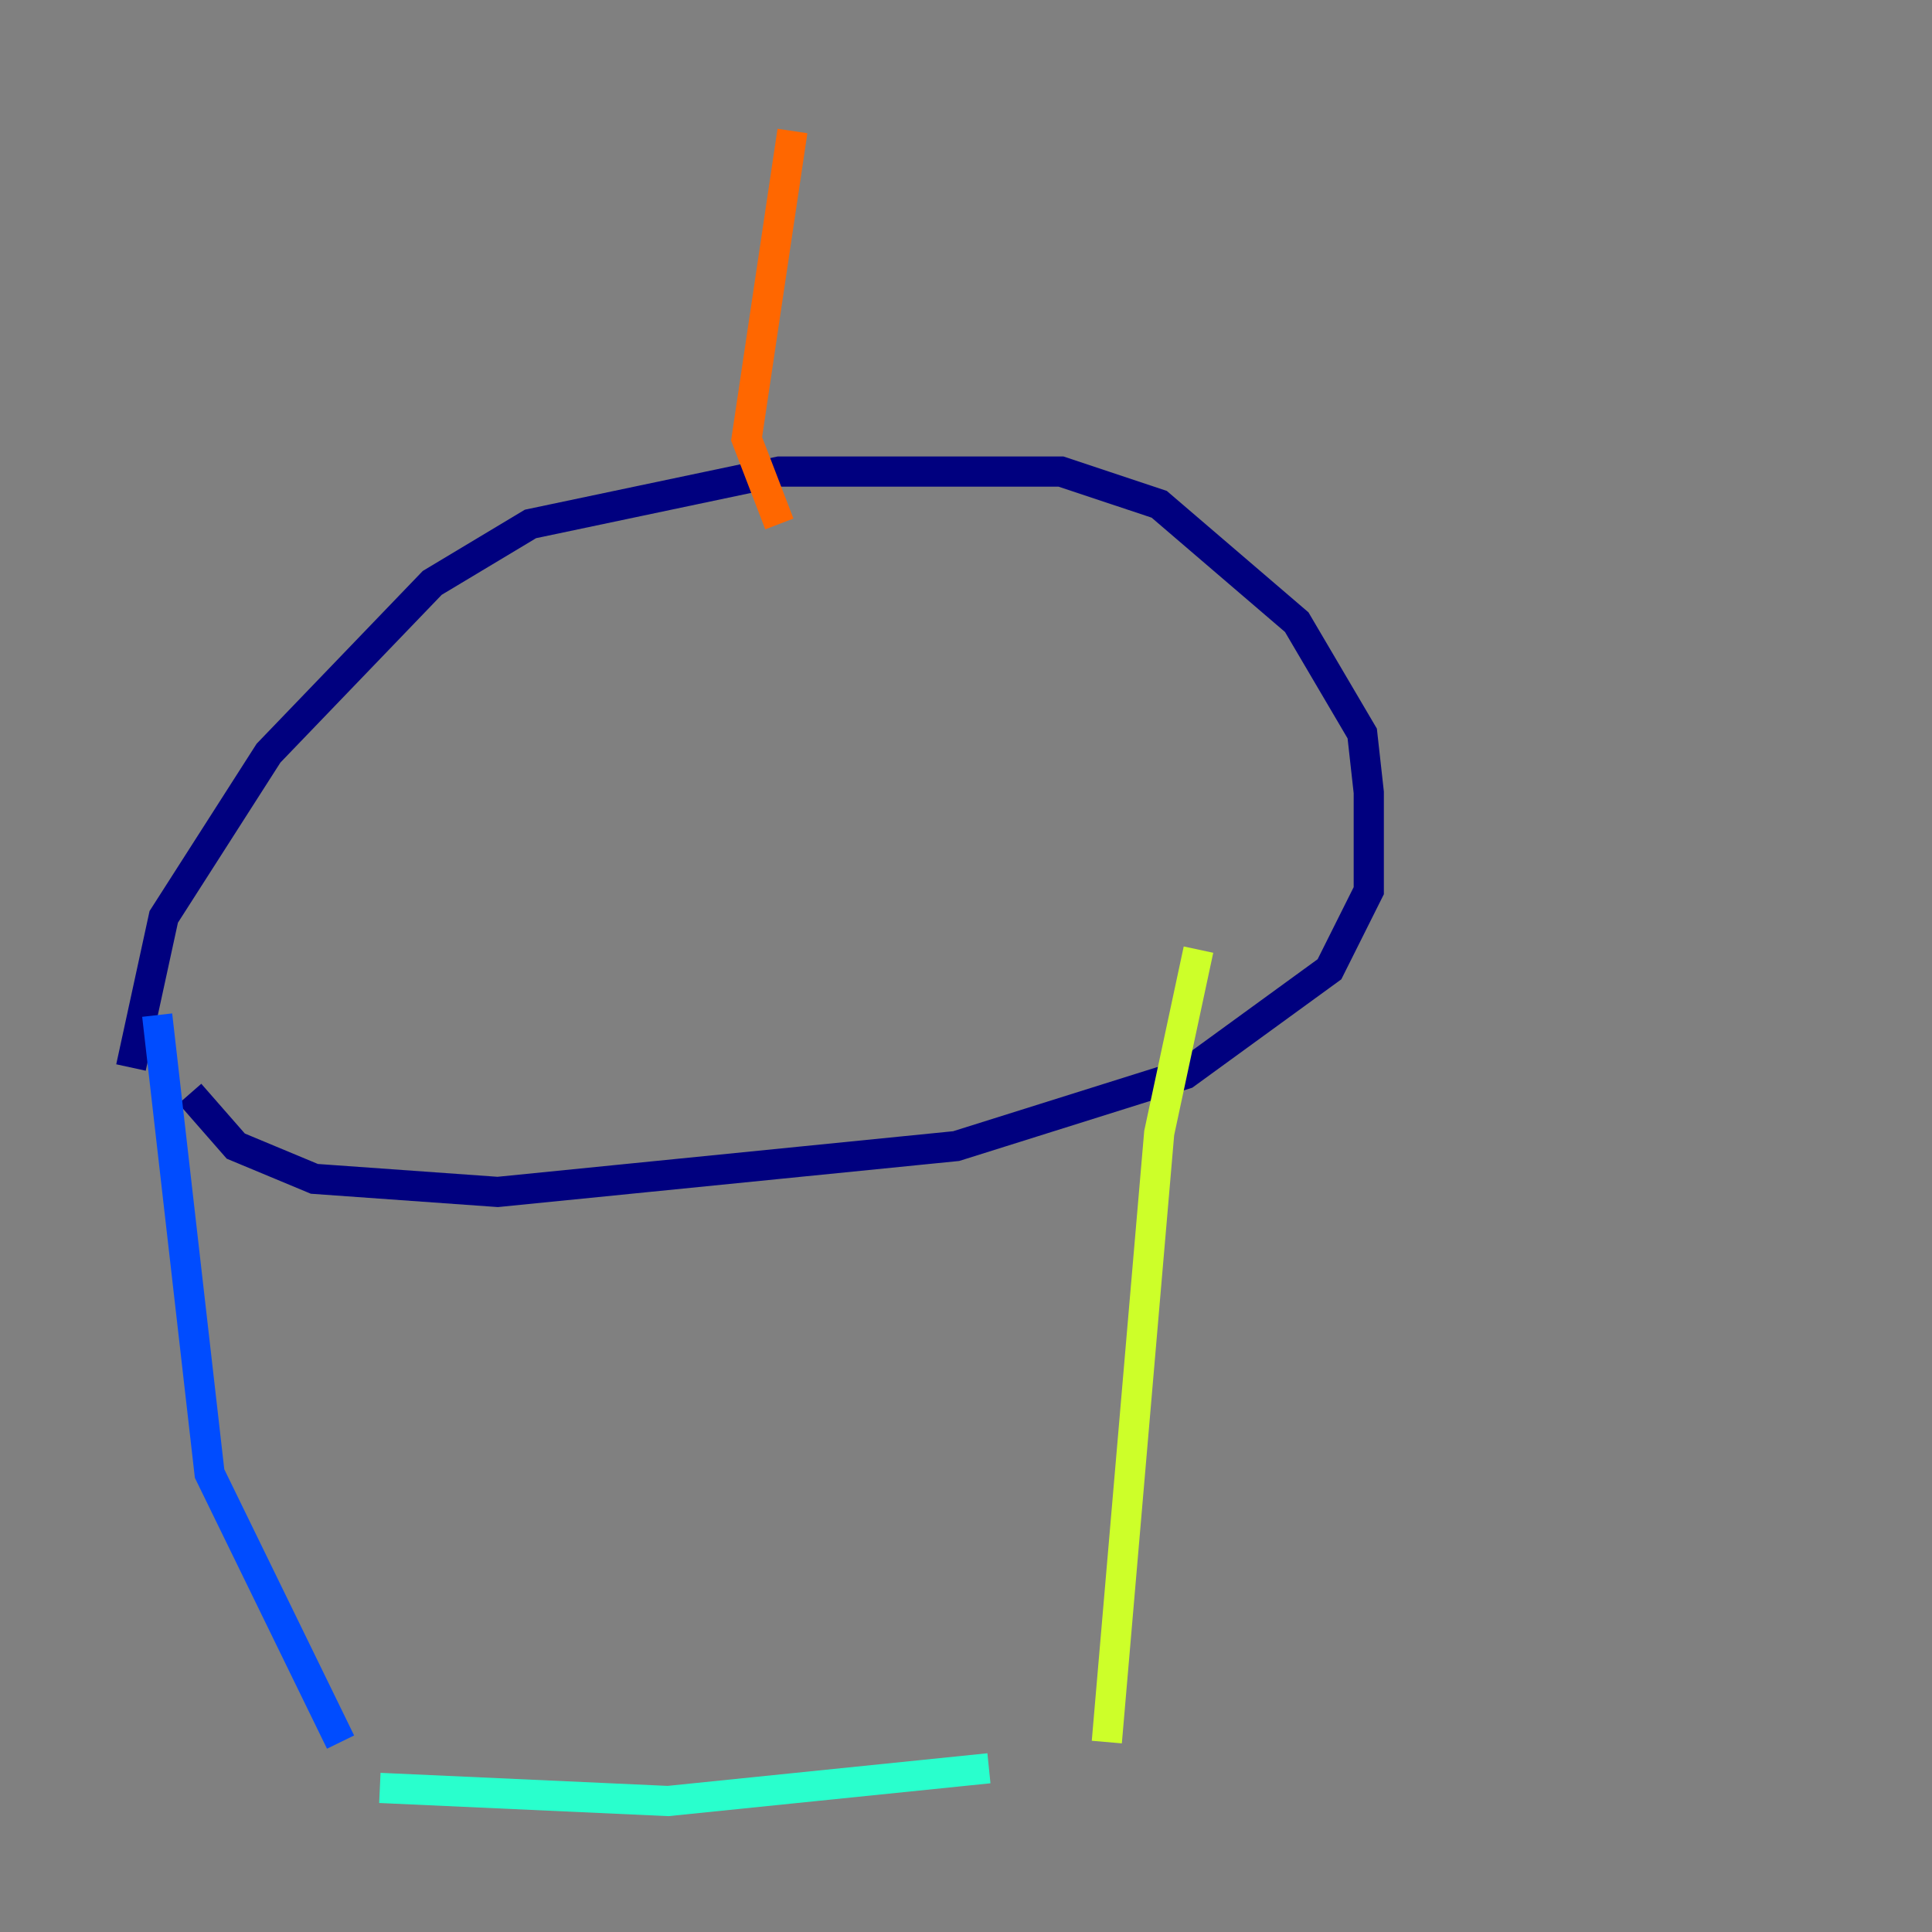 <?xml version="1.0" encoding="utf-8" ?>
<svg baseProfile="tiny" height="128" version="1.2" viewBox="0,0,128,128" width="128" xmlns="http://www.w3.org/2000/svg" xmlns:ev="http://www.w3.org/2001/xml-events" xmlns:xlink="http://www.w3.org/1999/xlink"><rect x="0" y="0" width="128" height="128" fill="#808080" stroke="none"/><defs /><polyline fill="none" points="8.678,70.725 10.848,60.746 17.79,49.898 28.637,38.617 35.146,34.712 51.634,31.241 70.291,31.241 76.8,33.41 85.912,41.22 90.251,48.597 90.685,52.502 90.685,59.01 88.081,64.217 78.536,71.159 63.349,75.932 32.976,78.969 20.827,78.102 15.62,75.932 12.583,72.461" stroke="#00007f" stroke-width="2" /><polyline fill="none" points="10.414,67.254 13.885,97.627 22.563,115.417" stroke="#004cff" stroke-width="2" /><polyline fill="none" points="25.166,118.454 44.258,119.322 65.519,117.153" stroke="#29ffcd" stroke-width="2" /><polyline fill="none" points="73.329,115.417 76.8,75.064 79.403,62.915" stroke="#cdff29" stroke-width="2" /><polyline fill="none" points="51.634,34.712 49.464,29.071 52.502,8.678" stroke="#ff6700" stroke-width="2" /><polyline fill="none" points="58.576,12.583 58.576,12.583" stroke="#7f0000" stroke-width="2" /></svg>